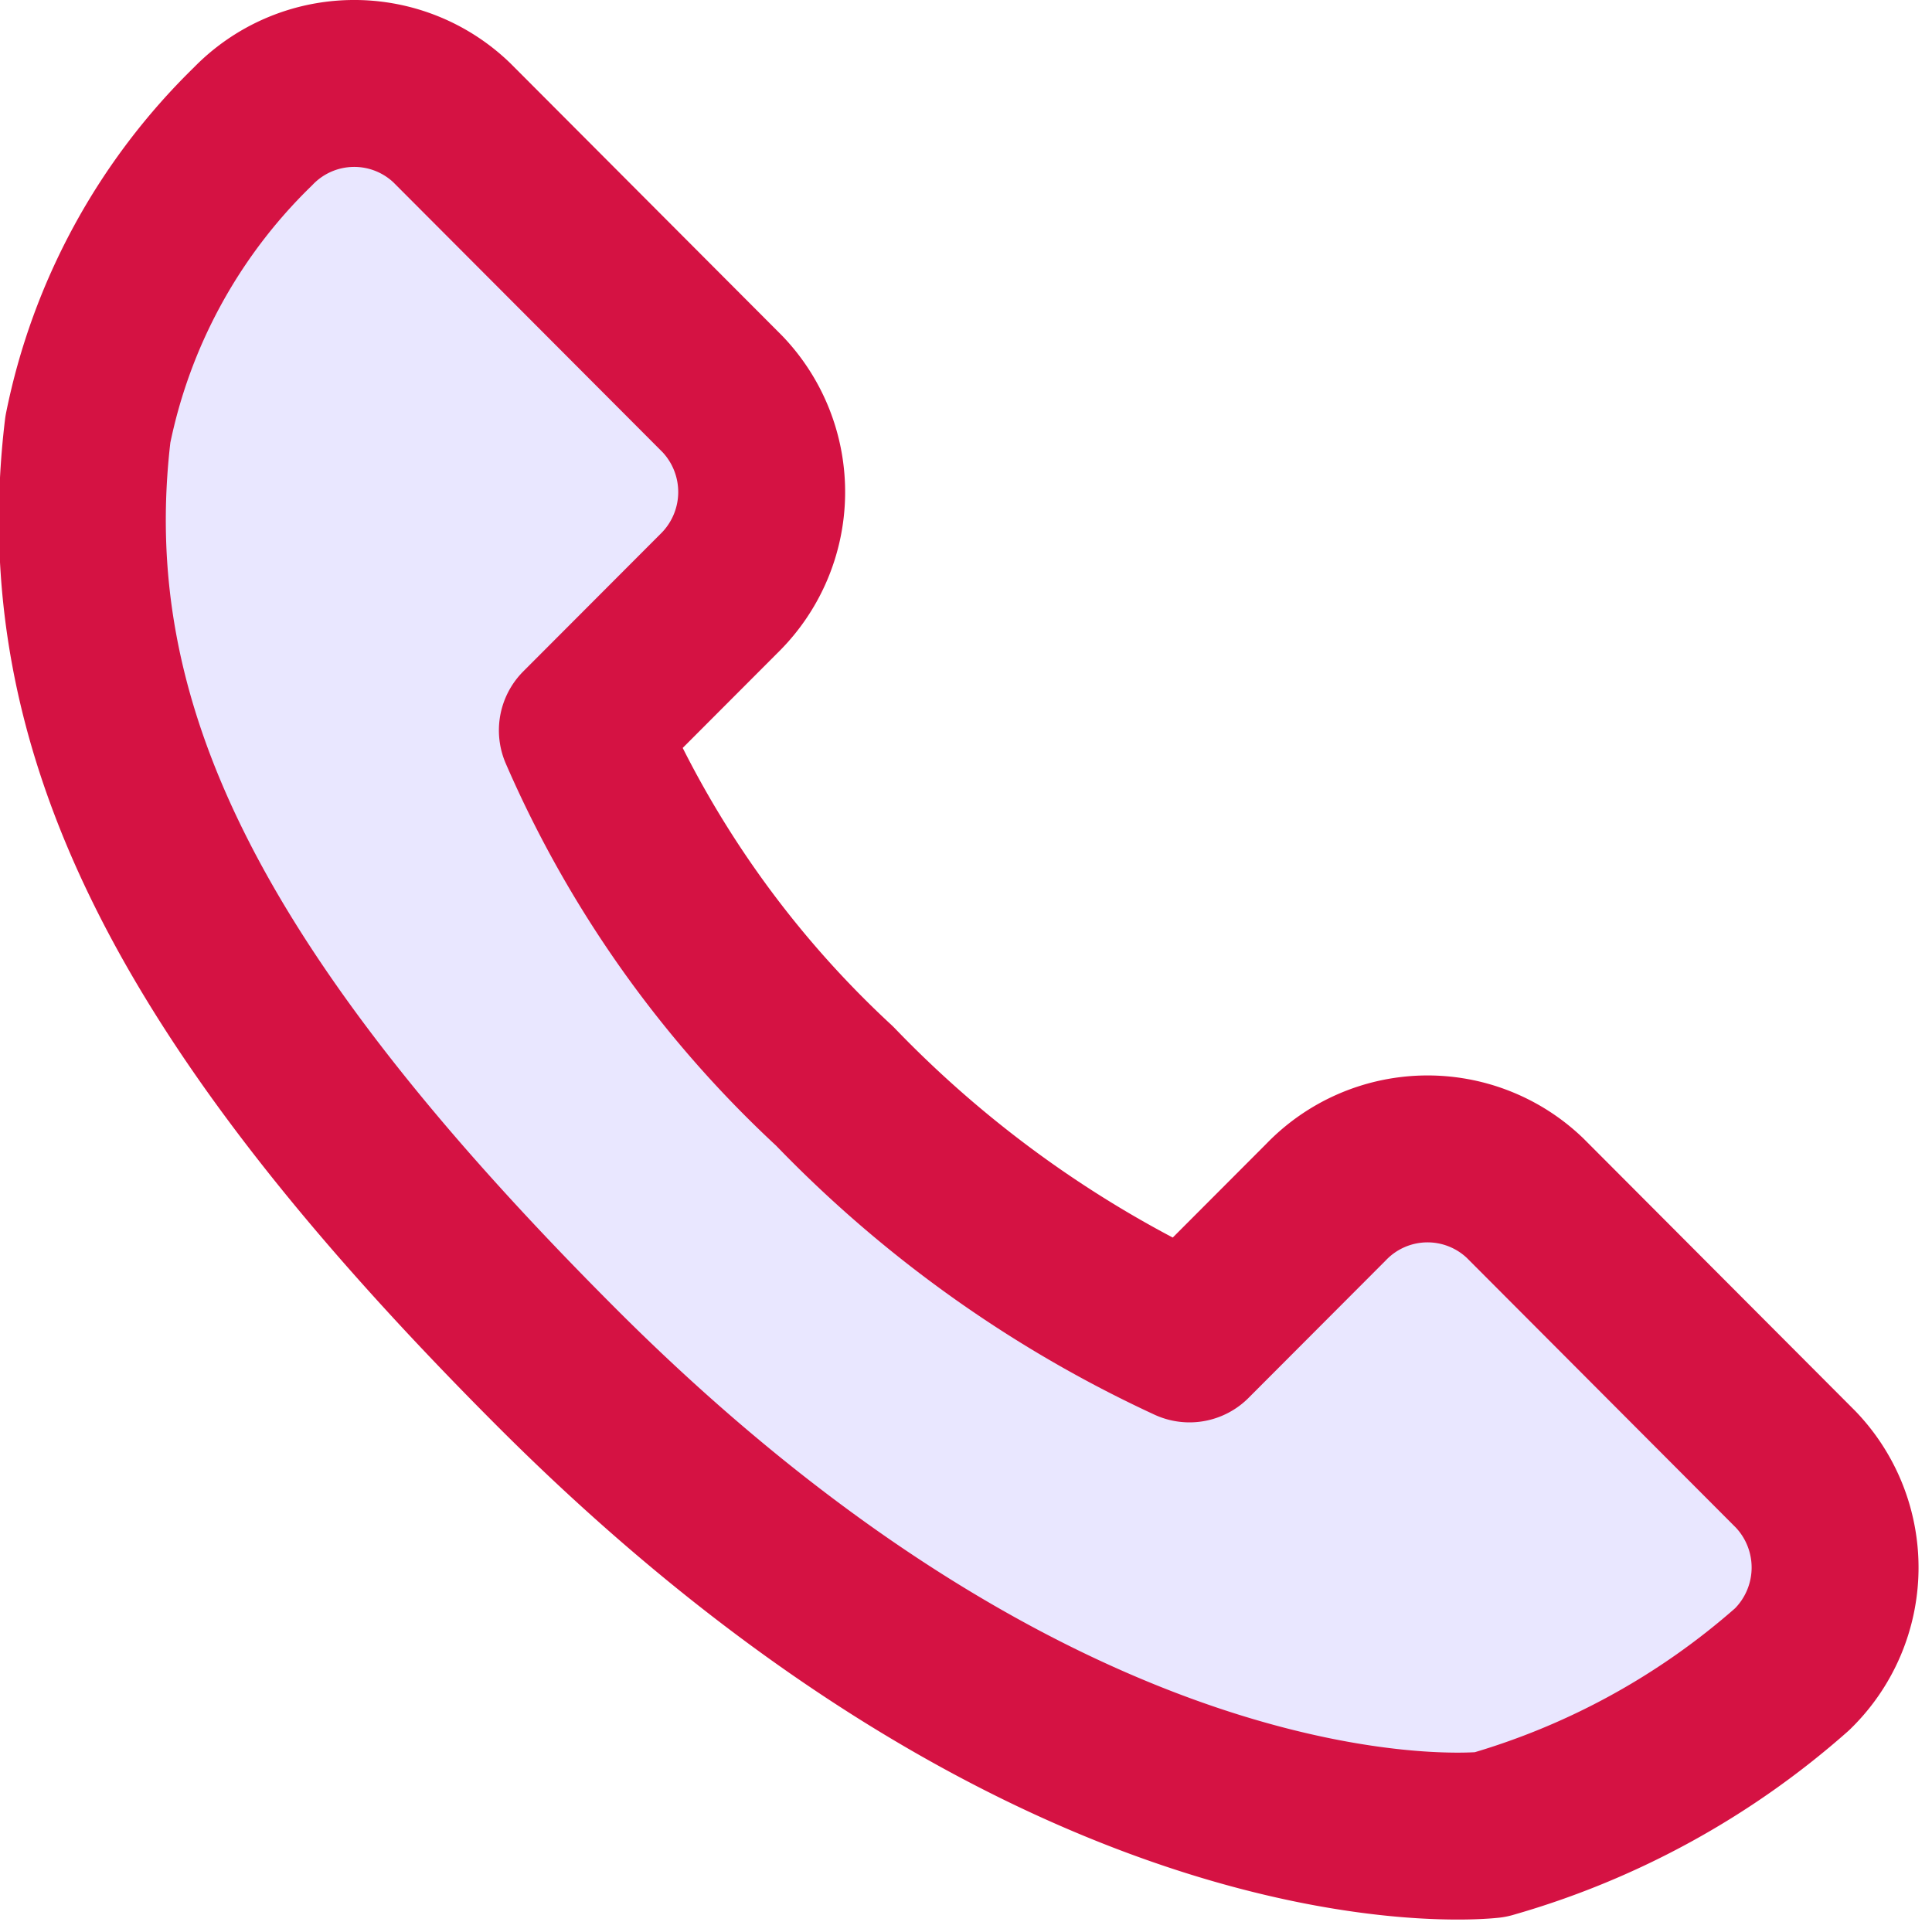 <svg xmlns="http://www.w3.org/2000/svg" width="23.15" height="23.027" viewBox="0 0 23.15 23.027">
  <g id="audio-call" transform="translate(0.987 1)">
    <path id="call" d="M20.529,17l-3.243-3.251A1.688,1.688,0,0,0,14.9,13.8l-1.634,1.637a14.121,14.121,0,0,1-4.252-3.029A12.683,12.683,0,0,1,5.991,8.145L7.627,6.506a1.7,1.7,0,0,0,.043-2.39L4.427.865A1.687,1.687,0,0,0,2.043.91,6.985,6.985,0,0,0,.066,4.539c-.428,3.558,1.194,6.81,5.6,11.223,6.086,6.1,10.99,5.639,11.2,5.616a9.337,9.337,0,0,0,3.621-1.983A1.7,1.7,0,0,0,20.529,17Z" transform="translate(0 -0.394)" fill="#e9e7ff" stroke=" #d51243" stroke-linecap="round" stroke-linejoin="round" stroke-width="2"/>
  </g>
</svg>
